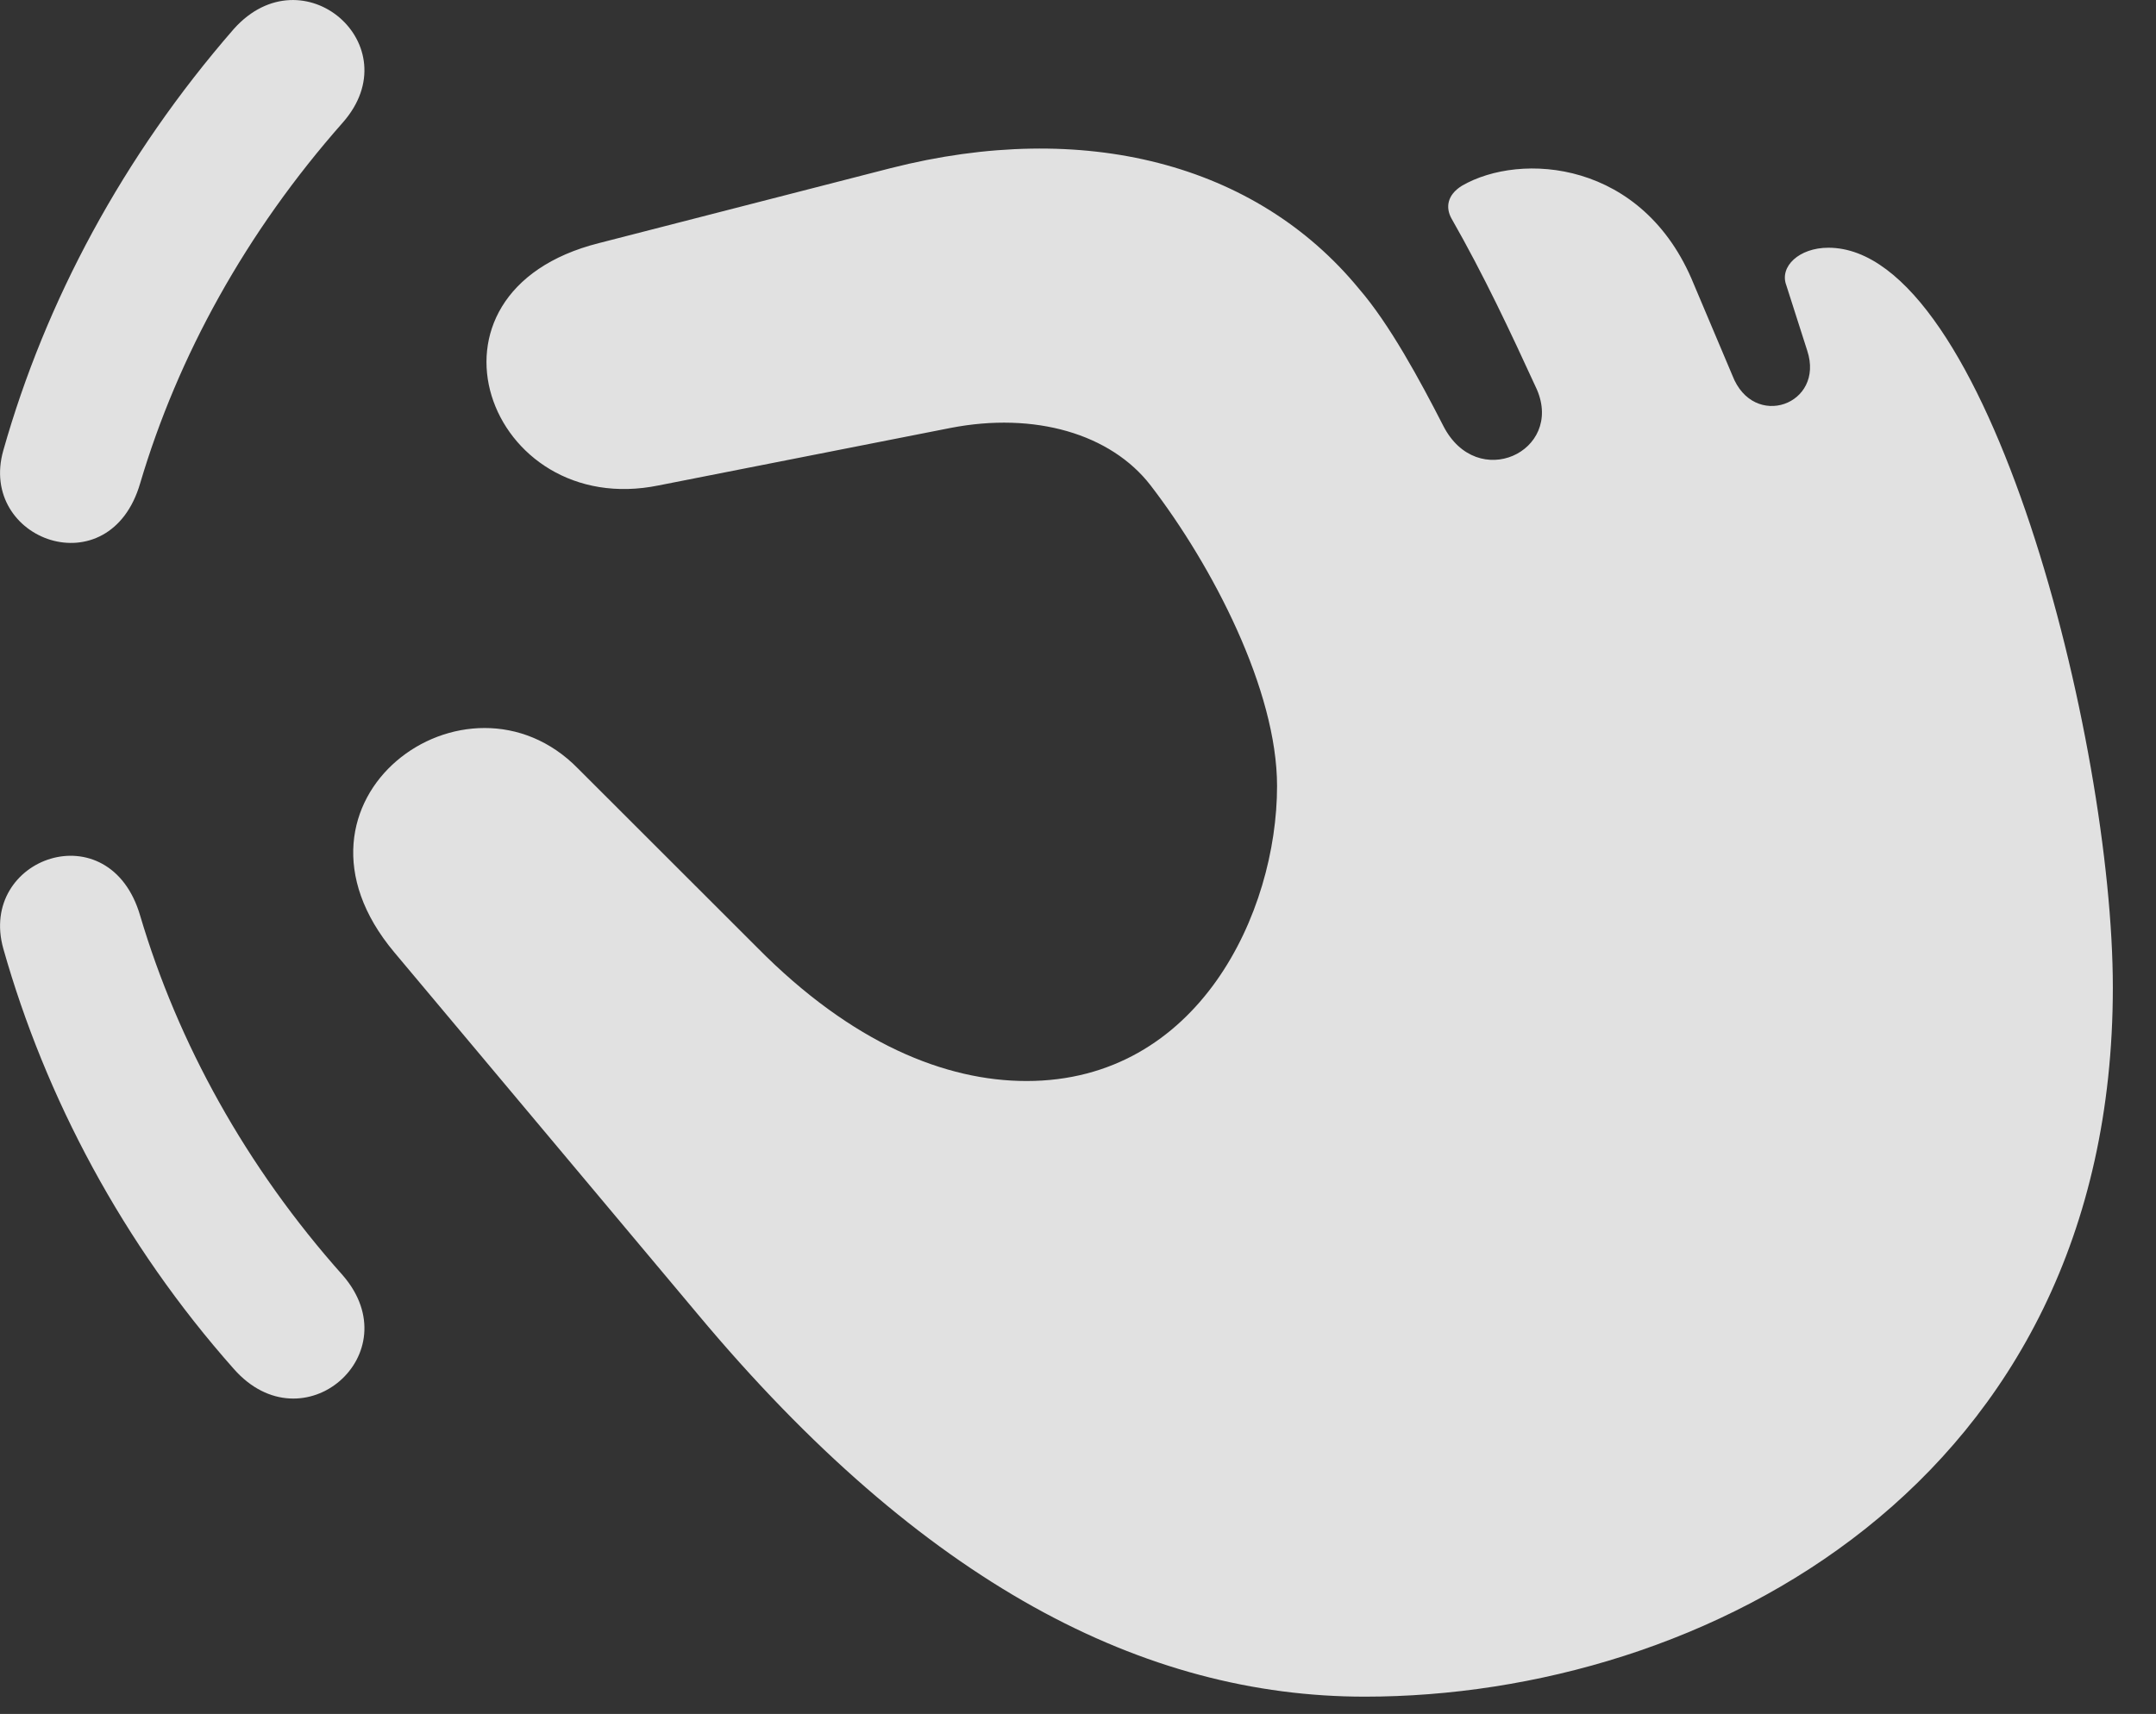<?xml version="1.0" encoding="UTF-8"?>
<!--Generator: Apple Native CoreSVG 326-->
<!DOCTYPE svg
PUBLIC "-//W3C//DTD SVG 1.1//EN"
       "http://www.w3.org/Graphics/SVG/1.1/DTD/svg11.dtd">
<svg version="1.1" xmlns="http://www.w3.org/2000/svg" xmlns:xlink="http://www.w3.org/1999/xlink" viewBox="0 0 17.985 14.301">
 <rect x="0" y="0" width="17.985" height="14.301" fill="#333333" stroke="none"/>
 <g>
  <rect height="14.301" opacity="0" width="17.985" x="0" y="0"/>
  <path d="M1.951 0.241C1.024 1.306 0.379 2.517 0.028 3.757C-0.187 4.509 0.916 4.909 1.17 4.03C1.483 2.975 2.049 1.94 2.86 1.022C3.426 0.378 2.528-0.403 1.951 0.241ZM1.951 11.423C2.528 12.077 3.426 11.296 2.86 10.642C2.049 9.733 1.483 8.698 1.17 7.643C0.916 6.765-0.187 7.155 0.028 7.917C0.379 9.157 1.024 10.378 1.951 11.423Z" fill="white" fill-opacity="0.85"/>
  <path d="M11.385 14.157C14.207 14.157 17.625 12.389 17.625 8.239C17.625 6.179 16.58 2.067 15.252 2.067C15.008 2.067 14.842 2.224 14.901 2.38L15.076 2.927C15.223 3.376 14.627 3.591 14.451 3.132L14.129 2.37C13.709 1.335 12.684 1.266 12.195 1.55C12.069 1.628 12.059 1.735 12.108 1.823C12.381 2.302 12.596 2.761 12.82 3.249C13.045 3.767 12.322 4.108 12.039 3.552C11.844 3.171 11.59 2.702 11.336 2.409C10.477 1.364 9.041 0.993 7.43 1.403L4.998 2.028C3.367 2.438 4.071 4.343 5.496 4.05L7.928 3.571C8.631 3.434 9.266 3.62 9.598 4.05C10.116 4.724 10.653 5.759 10.653 6.559C10.653 7.614 9.998 9.02 8.563 9.02C7.889 9.02 7.108 8.708 6.317 7.907L4.822 6.413C3.895 5.466 2.225 6.677 3.289 7.946L5.819 10.964C7.703 13.22 9.549 14.157 11.385 14.157Z" fill="white" fill-opacity="0.85"/>
 </g>
</svg>
